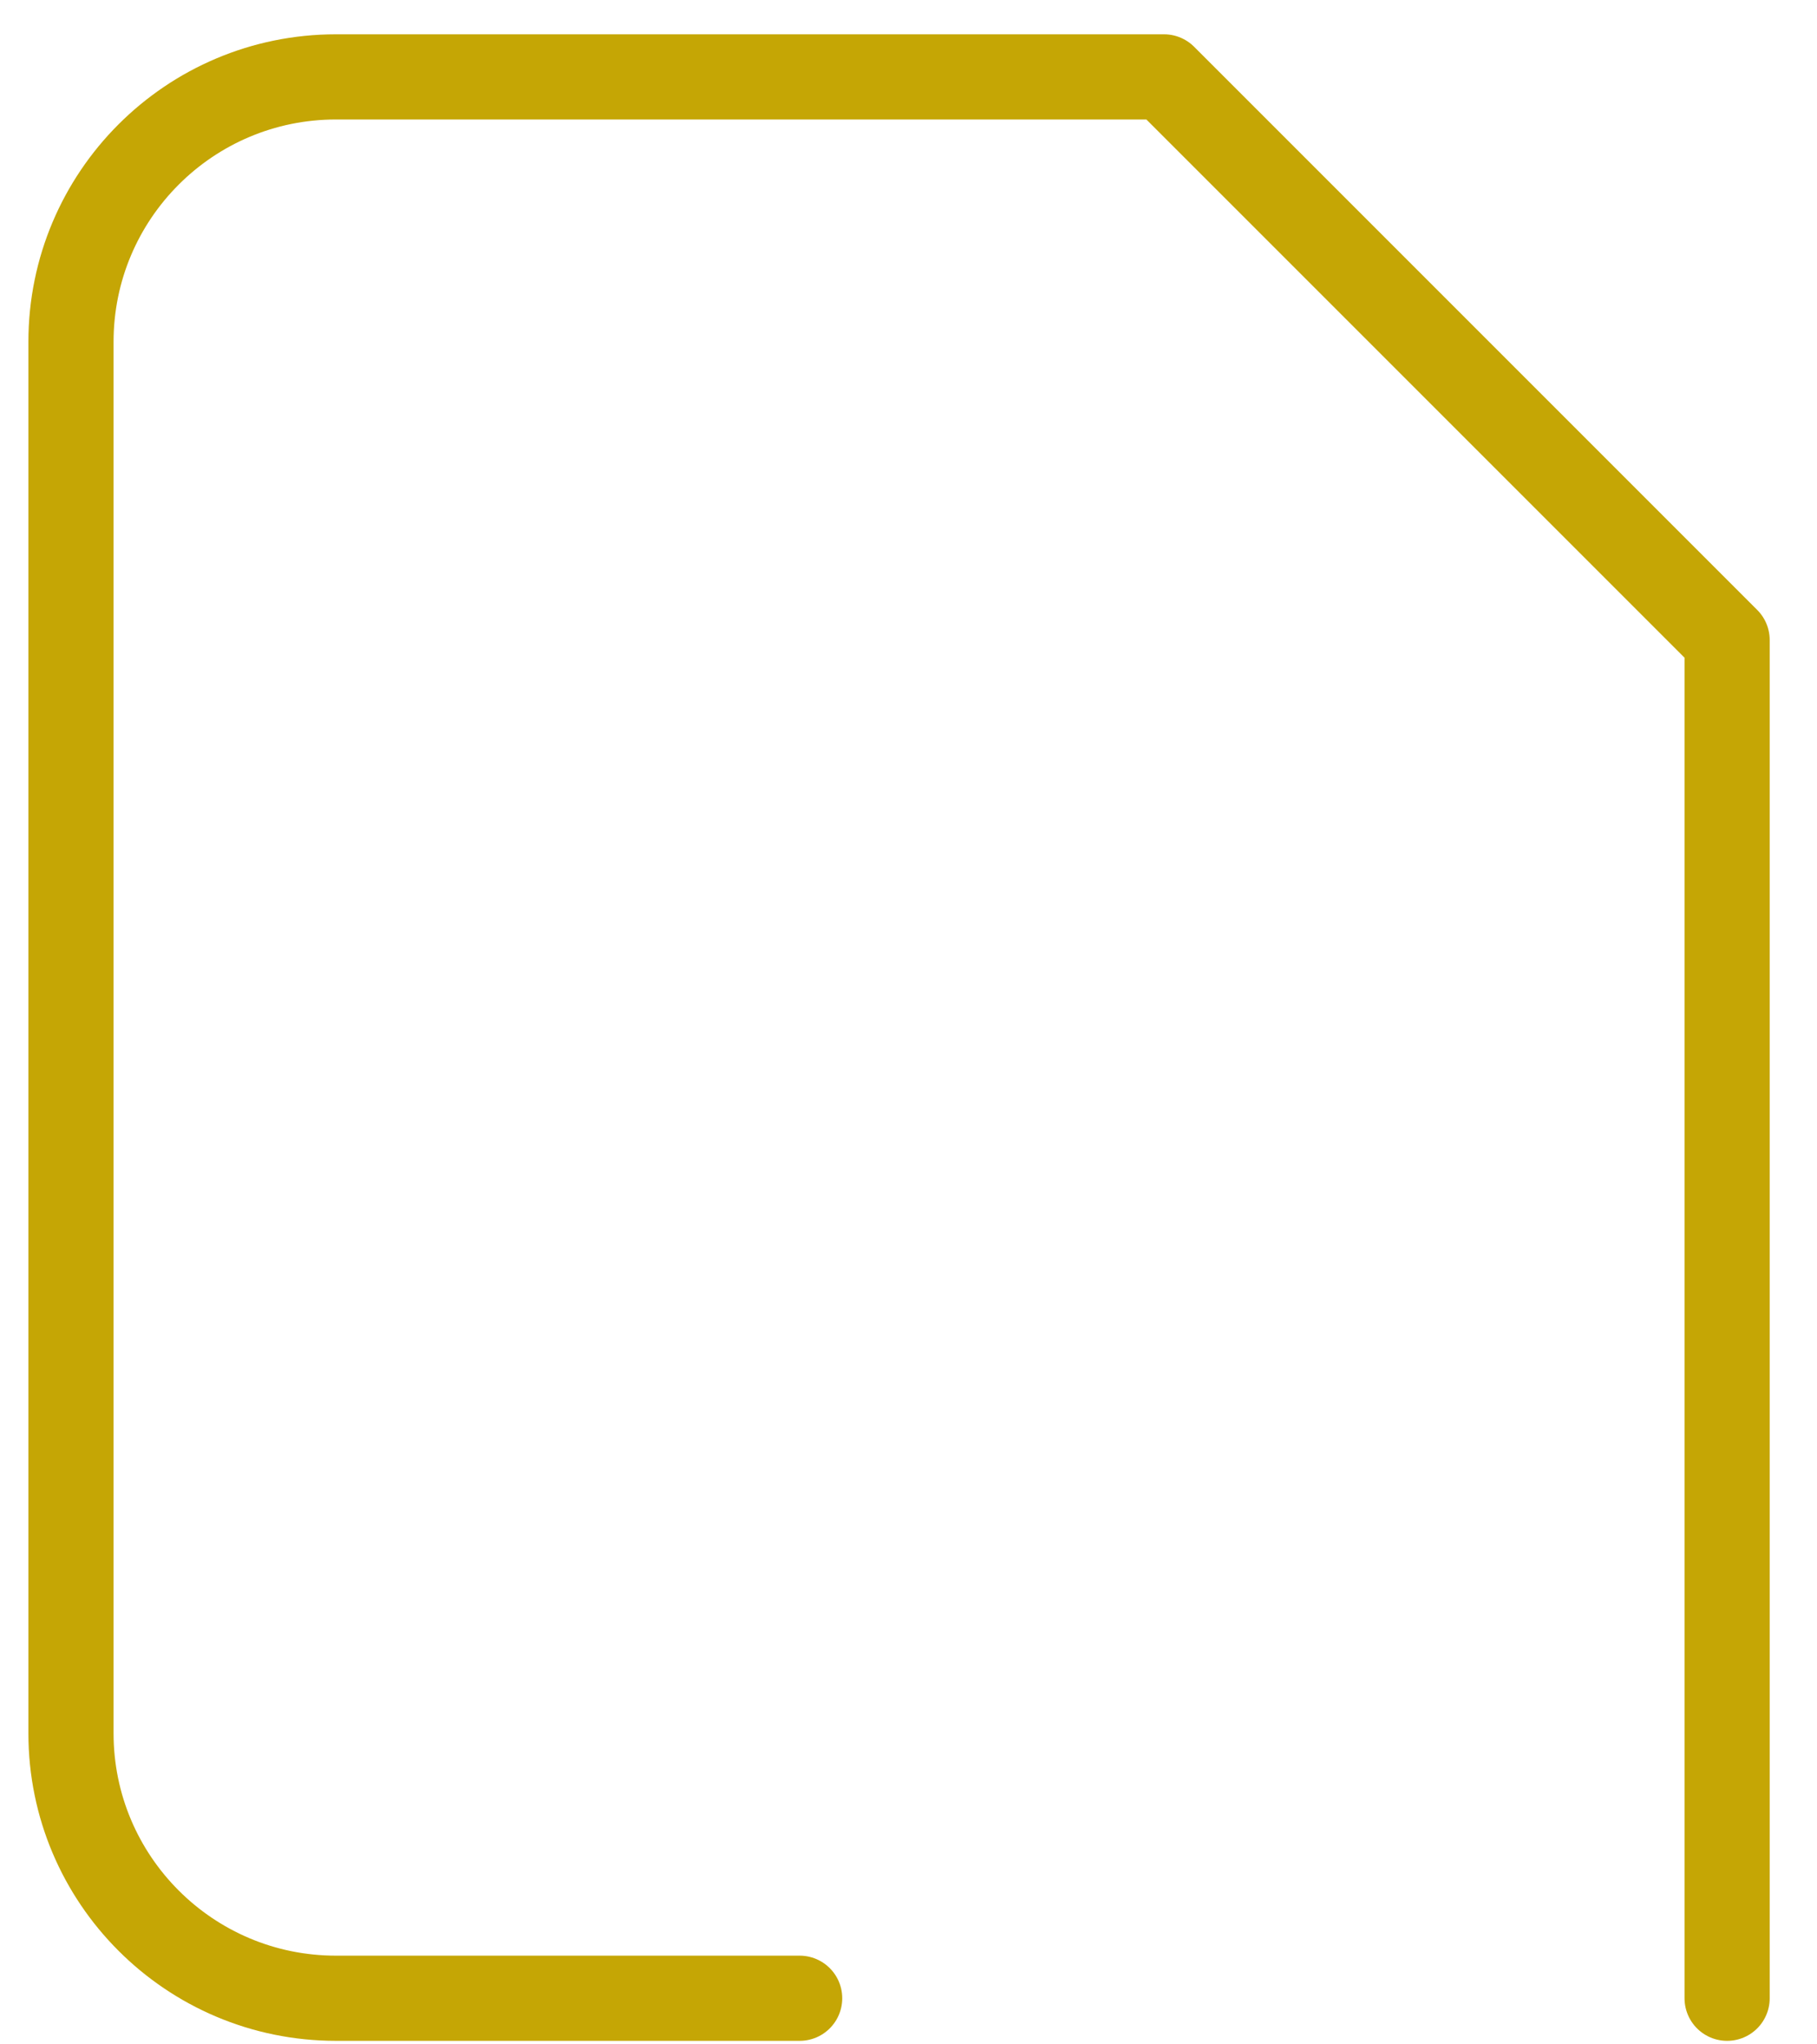 <svg xmlns="http://www.w3.org/2000/svg" width="32" height="36" viewBox="0 0 32 36" fill="none">
  <path d="M14.083 35.188H5.917C3.339 35.188 1.25 33.098 1.25 30.521V6.021C1.25 3.443 3.339 1.354 5.917 1.354H20.5L30.417 11.271V35.188" stroke="#C5A605" stroke-width="1.5" stroke-linecap="round" stroke-linejoin="round"/>
</svg>